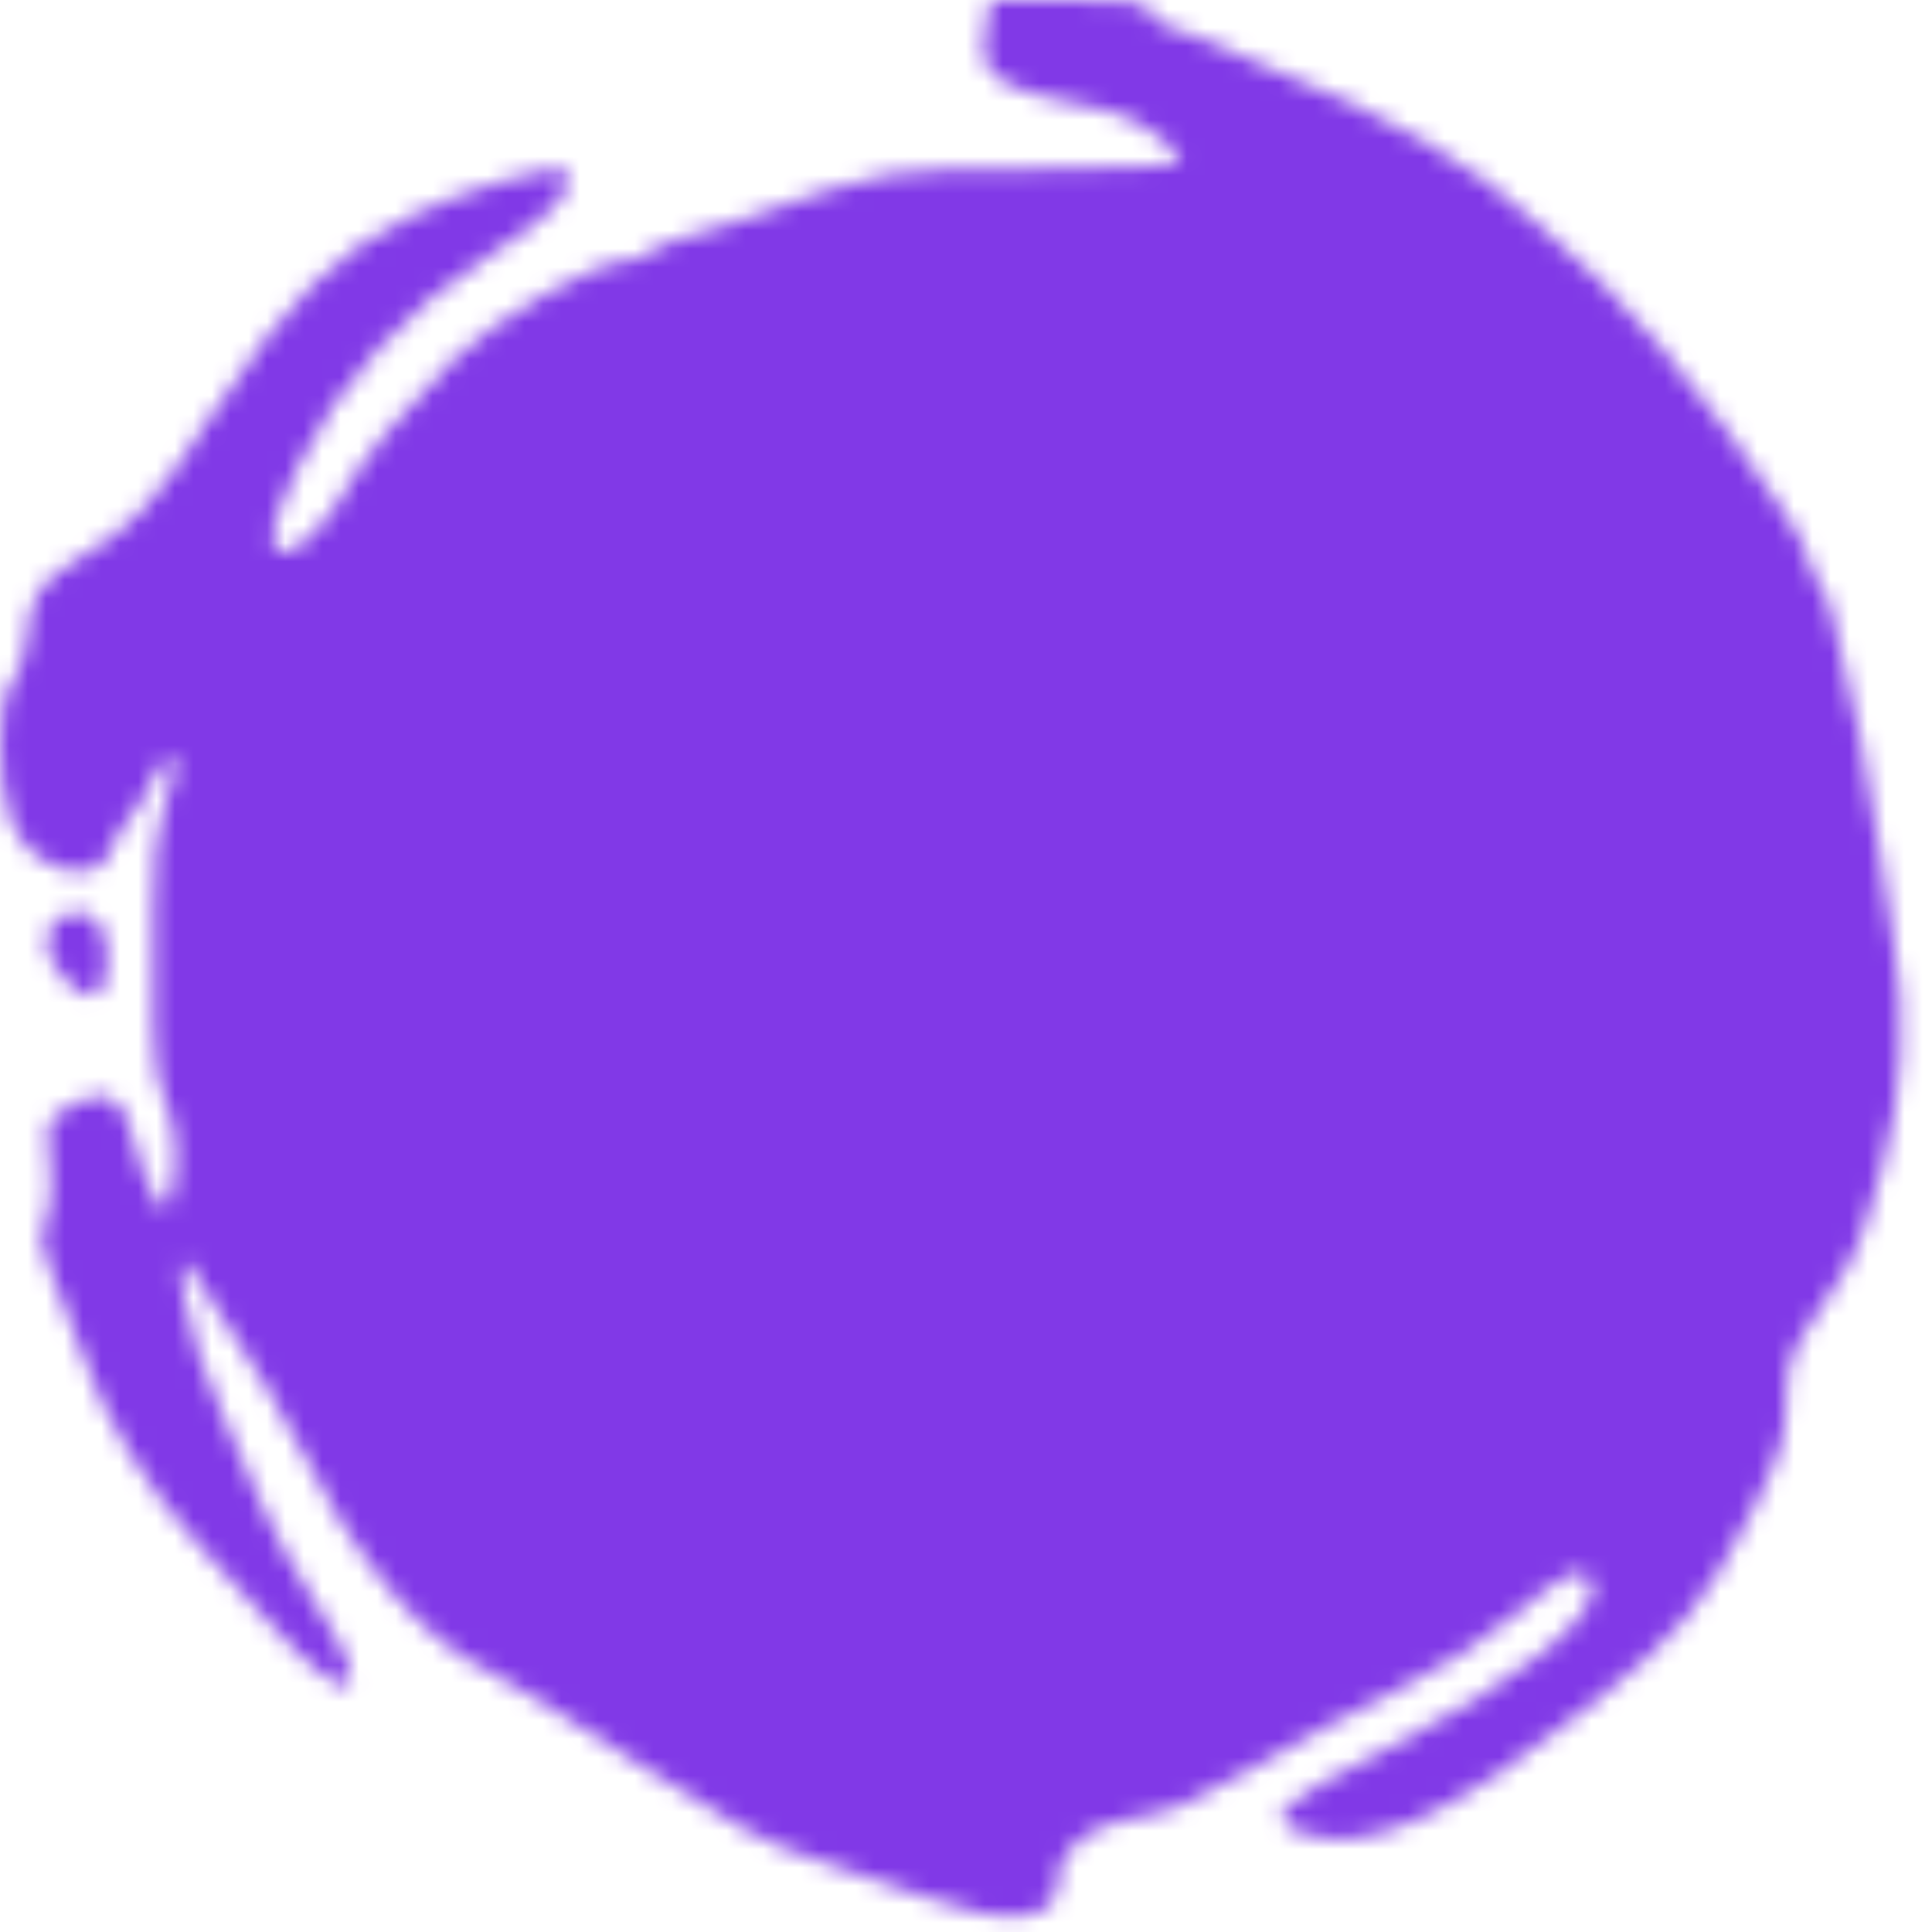 <svg width="105" height="105" viewBox="0 0 105 105" fill="none" xmlns="http://www.w3.org/2000/svg">
<mask id="mask0_67_30" style="mask-type:alpha" maskUnits="userSpaceOnUse" x="0" y="0" width="105" height="105">
<g clip-path="url(#clip0_67_30)">
<path d="M53.542 1.75C53.125 4.208 54.083 4.833 60.333 6.042C61.708 6.333 64.167 8.083 64.167 8.792C64.167 9 60.792 9.167 56.417 9.167C48.042 9.167 48.417 9.083 40 12.042C39.208 12.333 37.917 12.75 37.125 12.917C36.375 13.125 35.542 13.458 35.292 13.708C35.042 13.958 34.5 14.167 34.042 14.167C32.375 14.167 26.917 17.292 24.625 19.542C22 22.167 19.583 25.083 18.75 26.667C18 28.125 16.208 30 15.542 30C14.375 30 14.583 28.75 16.208 25.333C18.375 20.792 22.083 16.75 26.833 13.708C30.167 11.625 31.458 10.083 30.667 9.292C30.25 8.833 25.125 10.333 22.292 11.75C18.25 13.708 15.75 16.208 11.792 22.125C8.25 27.542 7.333 28.542 4.167 30.417C2.125 31.625 1.583 32.5 1.458 34.667C1.417 35.542 1.042 36.625 0.667 37.042C-0.167 37.958 -0.208 42.375 0.583 44.583C1.583 47.333 5.375 48.417 6.042 46.125C6.208 45.625 6.667 44.833 7.083 44.375C7.5 43.917 8.042 43.042 8.292 42.375C8.542 41.75 8.917 41.25 9.167 41.25C9.75 41.25 9.708 41.667 8.917 43.792C8.5 45 8.292 46.875 8.333 49.375C8.375 51.417 8.375 54.375 8.333 55.875C8.333 57.583 8.542 59.042 8.958 59.833C9.625 61.125 9.75 63.833 9.208 65.208C8.917 65.958 8.833 65.958 8.25 64.792C7.875 64.083 7.458 62.875 7.292 62.083C6.75 59.5 5.583 58.917 3.5 60.292C2.5 60.917 2.458 61.125 2.708 63.125C2.833 64.417 2.792 65.708 2.5 66.333C2.125 67.167 2.167 67.708 2.708 69C3.083 69.875 3.875 71.917 4.417 73.458C5.708 77.208 7.958 80.875 10.792 83.958C12.083 85.333 13.792 87.208 14.583 88.125C19.125 93.25 20.708 92.625 17.125 87.125C16 85.375 14.667 82.917 14.167 81.667C13.708 80.417 12.75 78.25 12.083 76.875C10.125 72.875 8.917 66.167 10.75 69.542C11.167 70.25 12.167 71.833 13.042 73.125C13.917 74.375 15.208 76.583 15.917 78C19.25 84.792 22.958 89.208 26.708 90.917C27.542 91.292 31.042 93.5 34.583 95.792C39.292 98.917 41.75 100.25 44.125 101C45.875 101.583 48.625 102.5 50.208 103.083C54.833 104.792 57.5 104.458 57.5 102.25C57.5 100.5 59.167 99.167 61.708 98.792C63.458 98.583 65.042 97.875 67.958 96.167C70.125 94.875 73.667 92.958 75.833 91.917C78.167 90.792 80.875 89.042 82.417 87.708C85.125 85.375 86.083 84.958 86.5 86C87.167 87.708 82.458 91.5 75.25 95.125C69.458 98.042 68.625 98.833 70.667 99.583C74.083 100.917 78.875 98.792 86.583 92.583C91.292 88.833 92.667 87.167 95.167 82.25C96.75 79.125 97.083 78.125 97.083 76.167C97.083 74.125 97.292 73.542 98.875 71.208C100.958 68.125 101 68.042 102.333 63.333C103.417 59.458 103.625 55.083 102.917 51.125C102.667 49.833 102.292 47.417 102.083 45.75C101.75 42.958 100.667 37.708 99.625 33.583C99.417 32.708 99.042 31.792 98.792 31.542C98.542 31.292 98.333 30.833 98.333 30.542C98.333 29 90.5 18.5 86.958 15.25C86.208 14.583 84.75 13.25 83.667 12.25C80.125 8.917 75.417 6.208 68.75 3.583C67.708 3.167 66.417 2.583 65.833 2.292C65.25 2 64.292 1.667 63.667 1.5C63 1.375 62.5 0.958 62.5 0.625C62.5 0.125 61.708 4.6899e-05 58.167 4.6899e-05H53.833L53.542 1.75Z" fill="black"/>
<path d="M3 50.083C2.25 50.833 2.417 51.917 3.458 53.167C4.833 54.708 5.833 54.292 5.833 52.167C5.833 50.5 5.25 49.583 4.167 49.583C3.792 49.583 3.292 49.792 3 50.083Z" fill="black"/>
</g>
</mask>
<g mask="url(#mask0_67_30)">
<rect width="105" height="105" fill="#8139E7"/>
</g>
<defs>
<clipPath id="clip0_67_30">
<rect width="105" height="105" fill="white"/>
</clipPath>
</defs>
</svg>
